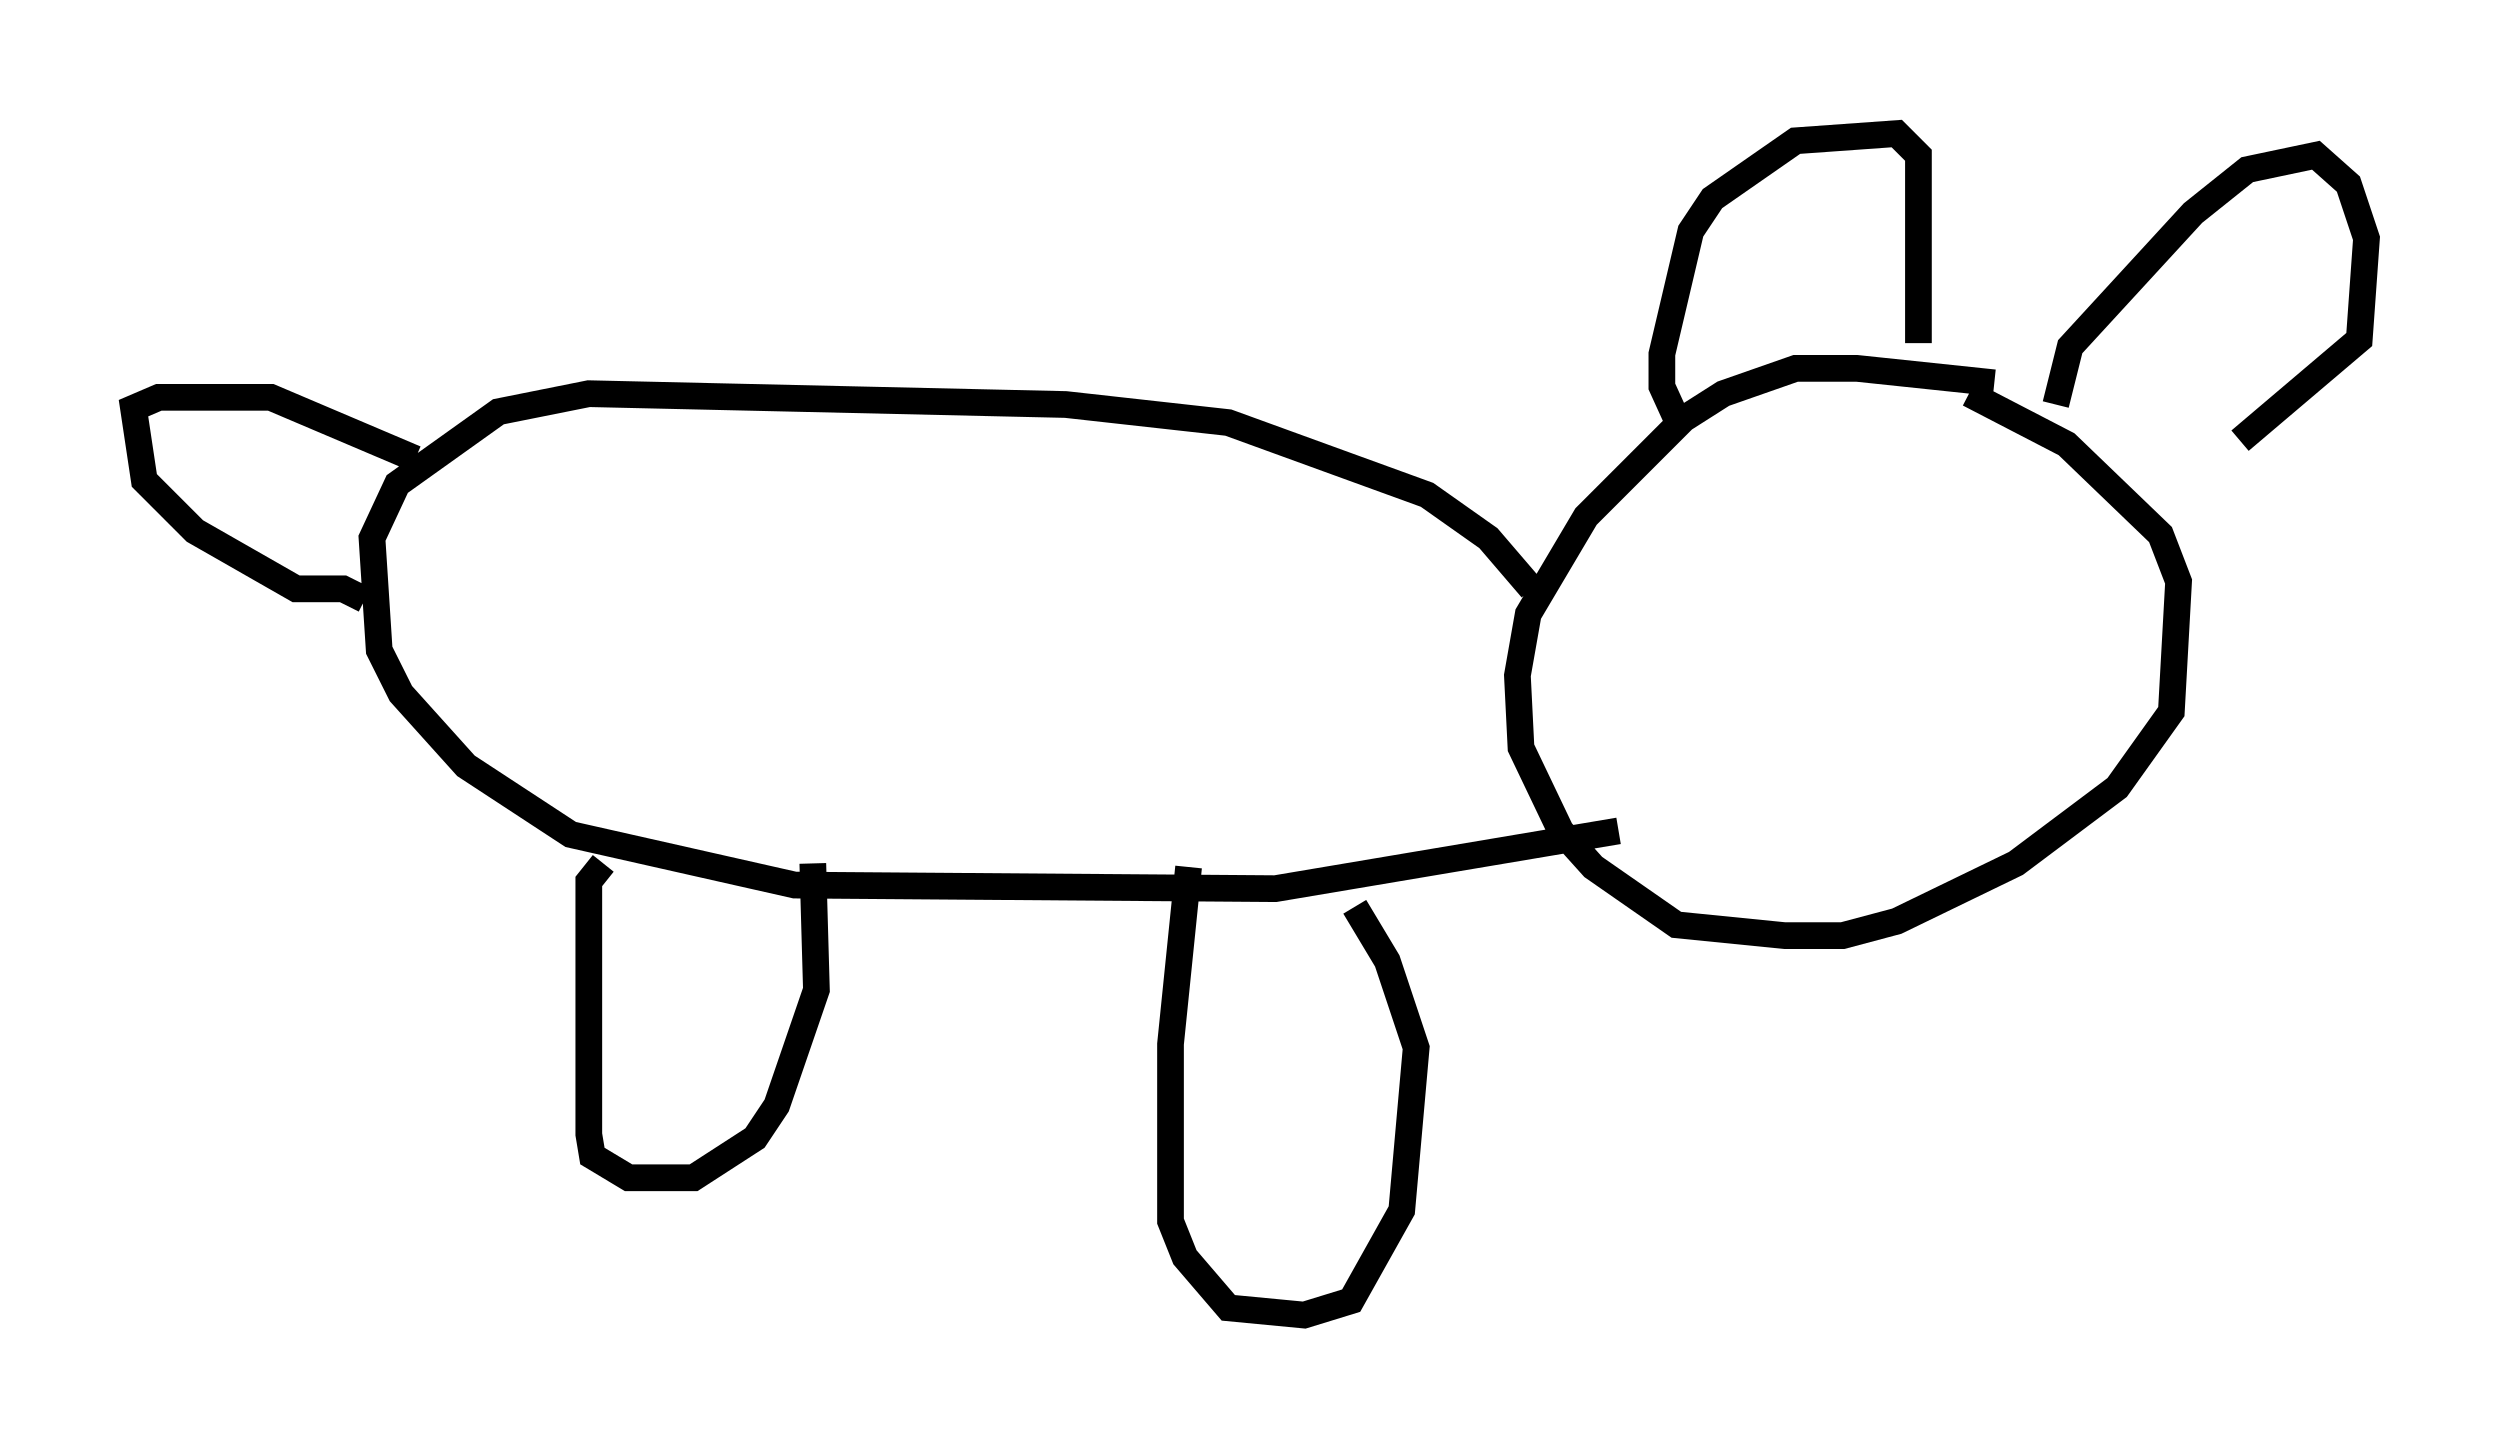 <?xml version="1.0" encoding="utf-8" ?>
<svg baseProfile="full" height="54.249" version="1.1" width="93.626" xmlns="http://www.w3.org/2000/svg" xmlns:ev="http://www.w3.org/2001/xml-events" xmlns:xlink="http://www.w3.org/1999/xlink"><defs /><rect fill="white" height="54.249" width="93.626" x="0" y="0" /><path d="M75.365, 14.743 m-0.677, -0.406 l-5.142, -0.541 -2.3, 0.0 l-2.706, 0.947 -1.488, 0.947 l-3.654, 3.654 -2.165, 3.654 l-0.406, 2.3 0.135, 2.706 l1.488, 3.112 1.218, 1.353 l3.112, 2.165 4.059, 0.406 l2.165, 0.0 2.03, -0.541 l4.465, -2.165 3.789, -2.842 l2.03, -2.842 0.271, -4.871 l-0.677, -1.759 -3.518, -3.383 l-3.654, -1.894 m-16.373, 7.307 l-1.624, -1.894 -2.3, -1.624 l-7.442, -2.706 -6.089, -0.677 l-17.862, -0.406 -3.383, 0.677 l-3.789, 2.706 -0.947, 2.03 l0.271, 4.195 0.812, 1.624 l2.436, 2.706 3.924, 2.571 l8.39, 1.894 17.997, 0.135 l12.855, -2.165 m-38.024, 1.218 l-0.541, 0.677 0.0, 9.472 l0.135, 0.812 1.353, 0.812 l2.436, 0.0 2.3, -1.488 l0.812, -1.218 1.488, -4.33 l-0.135, -4.736 m14.073, 0.135 l-0.677, 6.631 0.0, 6.631 l0.541, 1.353 1.624, 1.894 l2.842, 0.271 1.759, -0.541 l1.894, -3.383 0.541, -6.089 l-1.083, -3.248 -1.218, -2.03 m-37.077, -11.502 l-0.812, -0.406 -1.759, 0.0 l-3.789, -2.165 -1.894, -1.894 l-0.406, -2.706 0.947, -0.406 l4.195, 0.0 5.413, 2.3 m47.361, -1.218 l-0.677, -1.488 0.0, -1.218 l1.083, -4.601 0.812, -1.218 l3.112, -2.165 3.789, -0.271 l0.812, 0.812 0.0, 7.036 m5.142, 2.3 l0.541, -2.165 4.601, -5.007 l2.03, -1.624 2.571, -0.541 l1.218, 1.083 0.677, 2.03 l-0.271, 3.789 -4.465, 3.789 " fill="none" stroke="black" stroke-width="1" /></svg>
